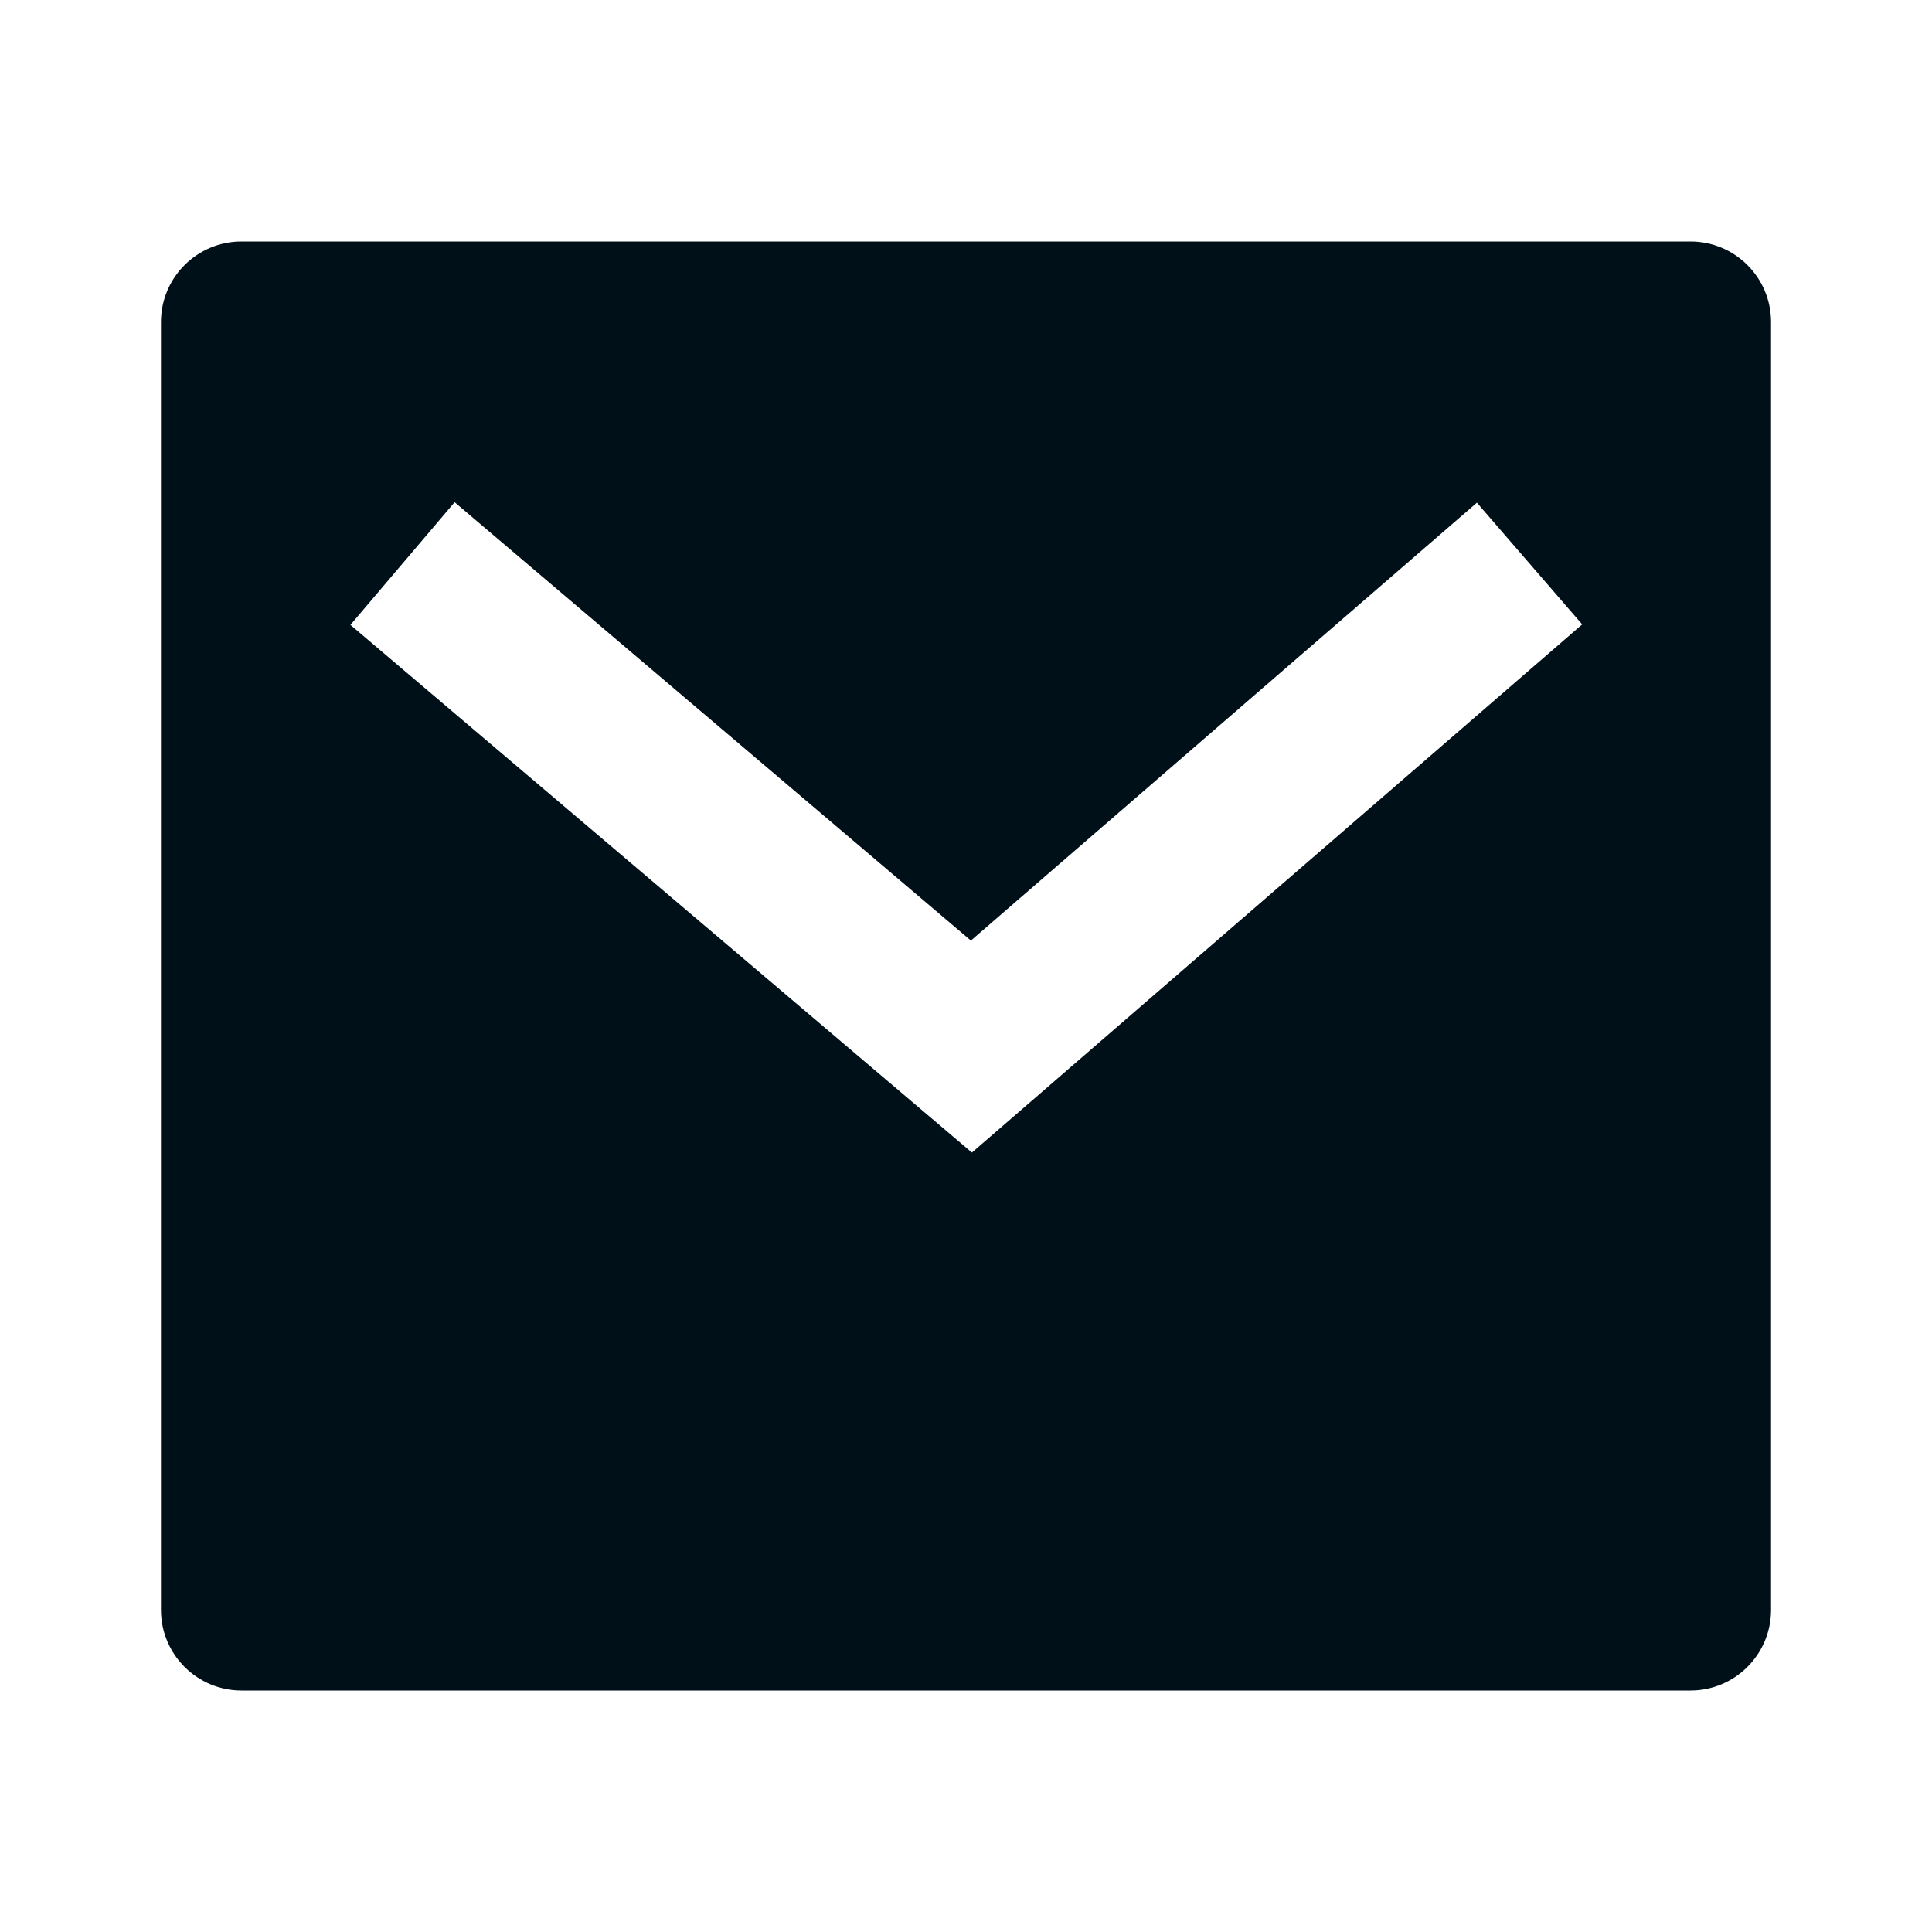 <svg width="16" height="16" viewBox="0 0 16 16" fill="none" xmlns="http://www.w3.org/2000/svg">
<path fill-rule="evenodd" clip-rule="evenodd" d="M14 2H2C1.632 2 1.333 2.298 1.333 2.667V13.333C1.333 13.701 1.632 14 2 14H14C14.368 14 14.667 13.701 14.667 13.333V2.667C14.667 2.298 14.368 2 14 2ZM3.765 4.159L8.04 7.789H8.041L12.231 4.163L13.103 5.171L8.049 9.545L2.902 5.175L3.765 4.159Z" fill="#001018"/>
</svg>
